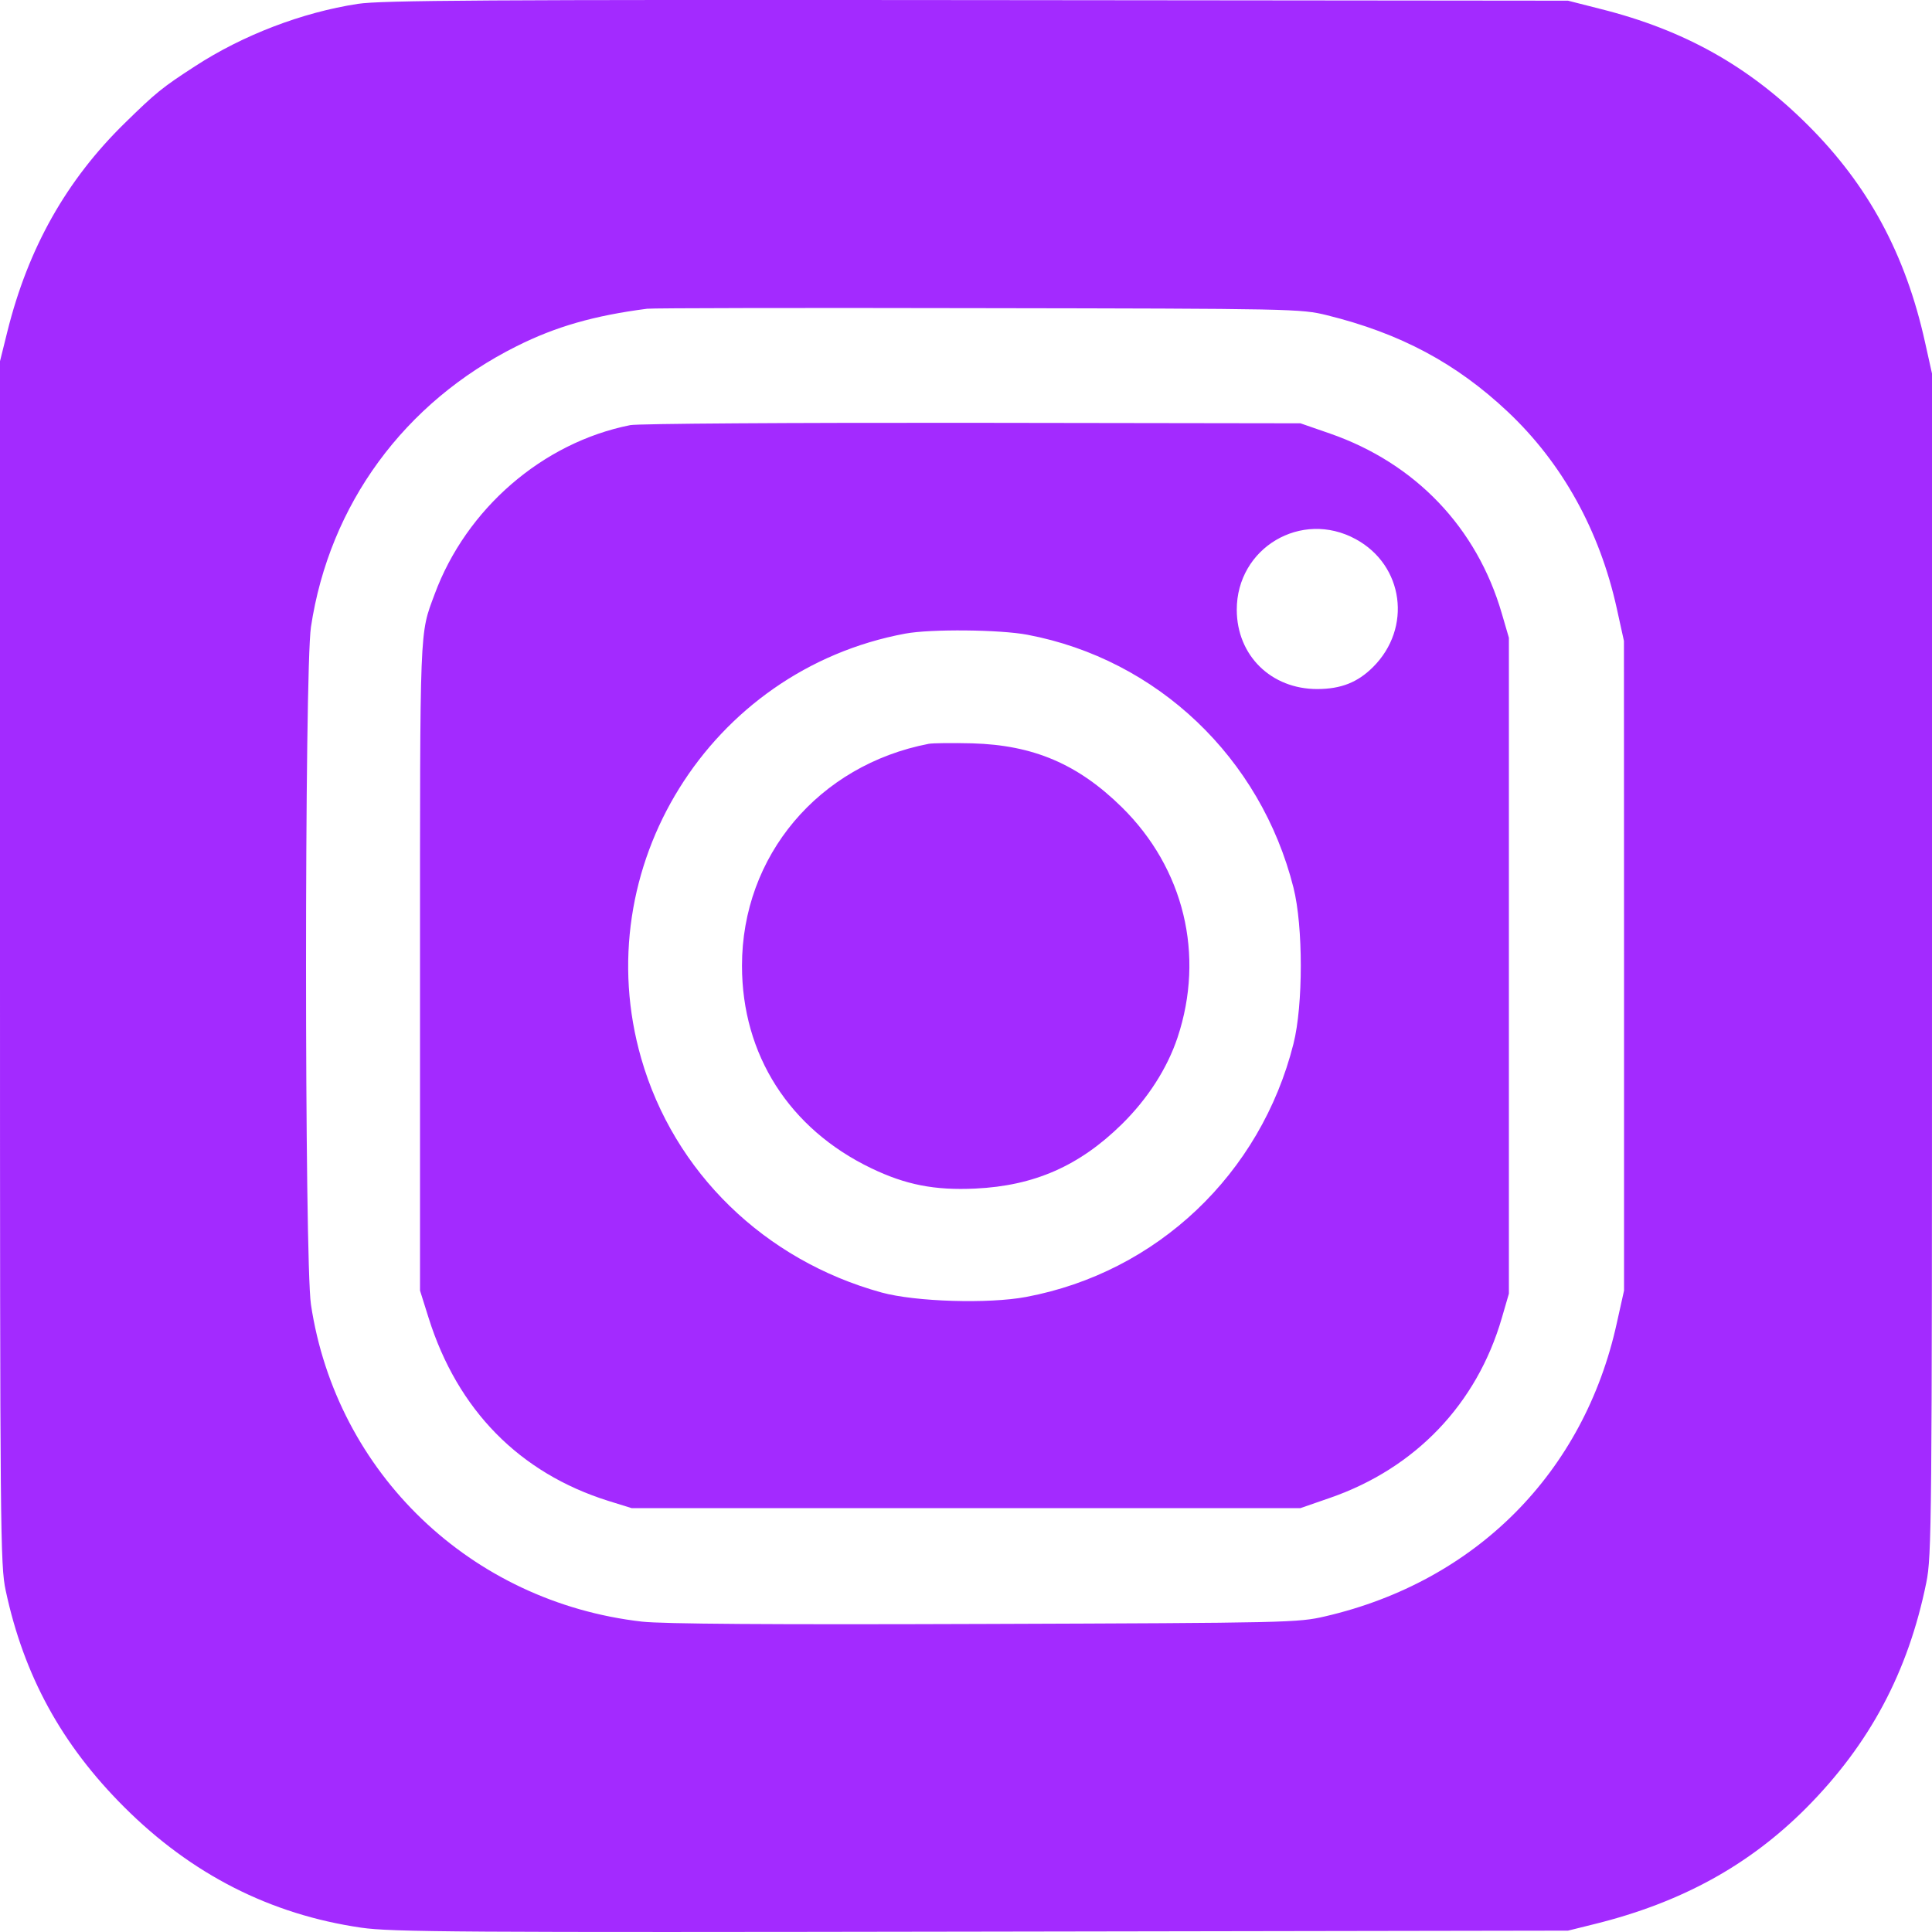 <svg width="20" height="20" viewBox="0 0 20 20" fill="none" xmlns="http://www.w3.org/2000/svg">
<path fill-rule="evenodd" clip-rule="evenodd" d="M3.704 0.04C3.128 0.128 2.513 0.364 2.02 0.685C1.677 0.907 1.614 0.959 1.294 1.272C0.687 1.865 0.291 2.568 0.076 3.433L0 3.739V9.965C0 15.865 0.003 16.206 0.059 16.465C0.247 17.346 0.638 18.06 1.284 18.705C1.982 19.403 2.798 19.818 3.738 19.955C4.052 20.001 4.743 20.005 10.161 19.996L16.232 19.986L16.51 19.917C17.405 19.695 18.105 19.31 18.696 18.718C19.355 18.055 19.753 17.309 19.941 16.383C19.997 16.11 20 15.769 20 9.981V3.867L19.927 3.539C19.726 2.632 19.34 1.917 18.713 1.293C18.102 0.684 17.434 0.31 16.57 0.093L16.232 0.007L10.113 0.001C5.039 -0.004 3.944 0.003 3.704 0.04ZM13.736 3.263C14.497 3.451 15.075 3.76 15.61 4.264C16.172 4.794 16.559 5.491 16.737 6.299L16.811 6.635L16.812 9.997L16.812 13.36L16.737 13.697C16.397 15.245 15.278 16.37 13.72 16.732C13.438 16.798 13.342 16.8 10.193 16.811C7.969 16.819 6.859 16.811 6.646 16.787C4.875 16.585 3.482 15.25 3.219 13.505C3.151 13.054 3.151 6.94 3.219 6.49C3.41 5.223 4.185 4.165 5.348 3.584C5.753 3.381 6.15 3.267 6.699 3.196C6.752 3.189 8.295 3.186 10.129 3.19C13.395 3.195 13.468 3.197 13.736 3.263ZM6.524 4.401C5.618 4.581 4.826 5.266 4.499 6.152C4.342 6.576 4.348 6.431 4.348 10.013V13.36L4.437 13.643C4.736 14.595 5.377 15.248 6.297 15.537L6.538 15.612H10H13.462L13.768 15.506C14.653 15.199 15.289 14.533 15.547 13.643L15.62 13.392V9.997V6.602L15.547 6.352C15.289 5.462 14.653 4.796 13.768 4.488L13.462 4.382L10.064 4.377C8.196 4.375 6.603 4.385 6.524 4.401ZM14.034 5.581C14.532 5.851 14.62 6.501 14.213 6.906C14.054 7.064 13.883 7.132 13.638 7.133C13.159 7.134 12.804 6.786 12.803 6.313C12.802 5.672 13.471 5.274 14.034 5.581ZM10.636 6.571C11.98 6.825 13.051 7.844 13.39 9.189C13.491 9.589 13.491 10.405 13.39 10.805C13.05 12.155 11.976 13.172 10.622 13.426C10.232 13.499 9.476 13.476 9.126 13.38C7.913 13.046 6.976 12.134 6.638 10.957C6.071 8.985 7.345 6.935 9.372 6.559C9.635 6.51 10.352 6.517 10.636 6.571ZM9.614 7.7C8.473 7.92 7.681 8.86 7.681 9.997C7.681 10.918 8.17 11.685 9.018 12.093C9.375 12.265 9.675 12.324 10.097 12.304C10.707 12.275 11.173 12.07 11.613 11.638C11.882 11.373 12.083 11.06 12.19 10.74C12.474 9.886 12.257 8.99 11.613 8.356C11.158 7.909 10.698 7.713 10.064 7.695C9.861 7.69 9.658 7.692 9.614 7.7Z" fill="#A32AFF"/>
</svg>
